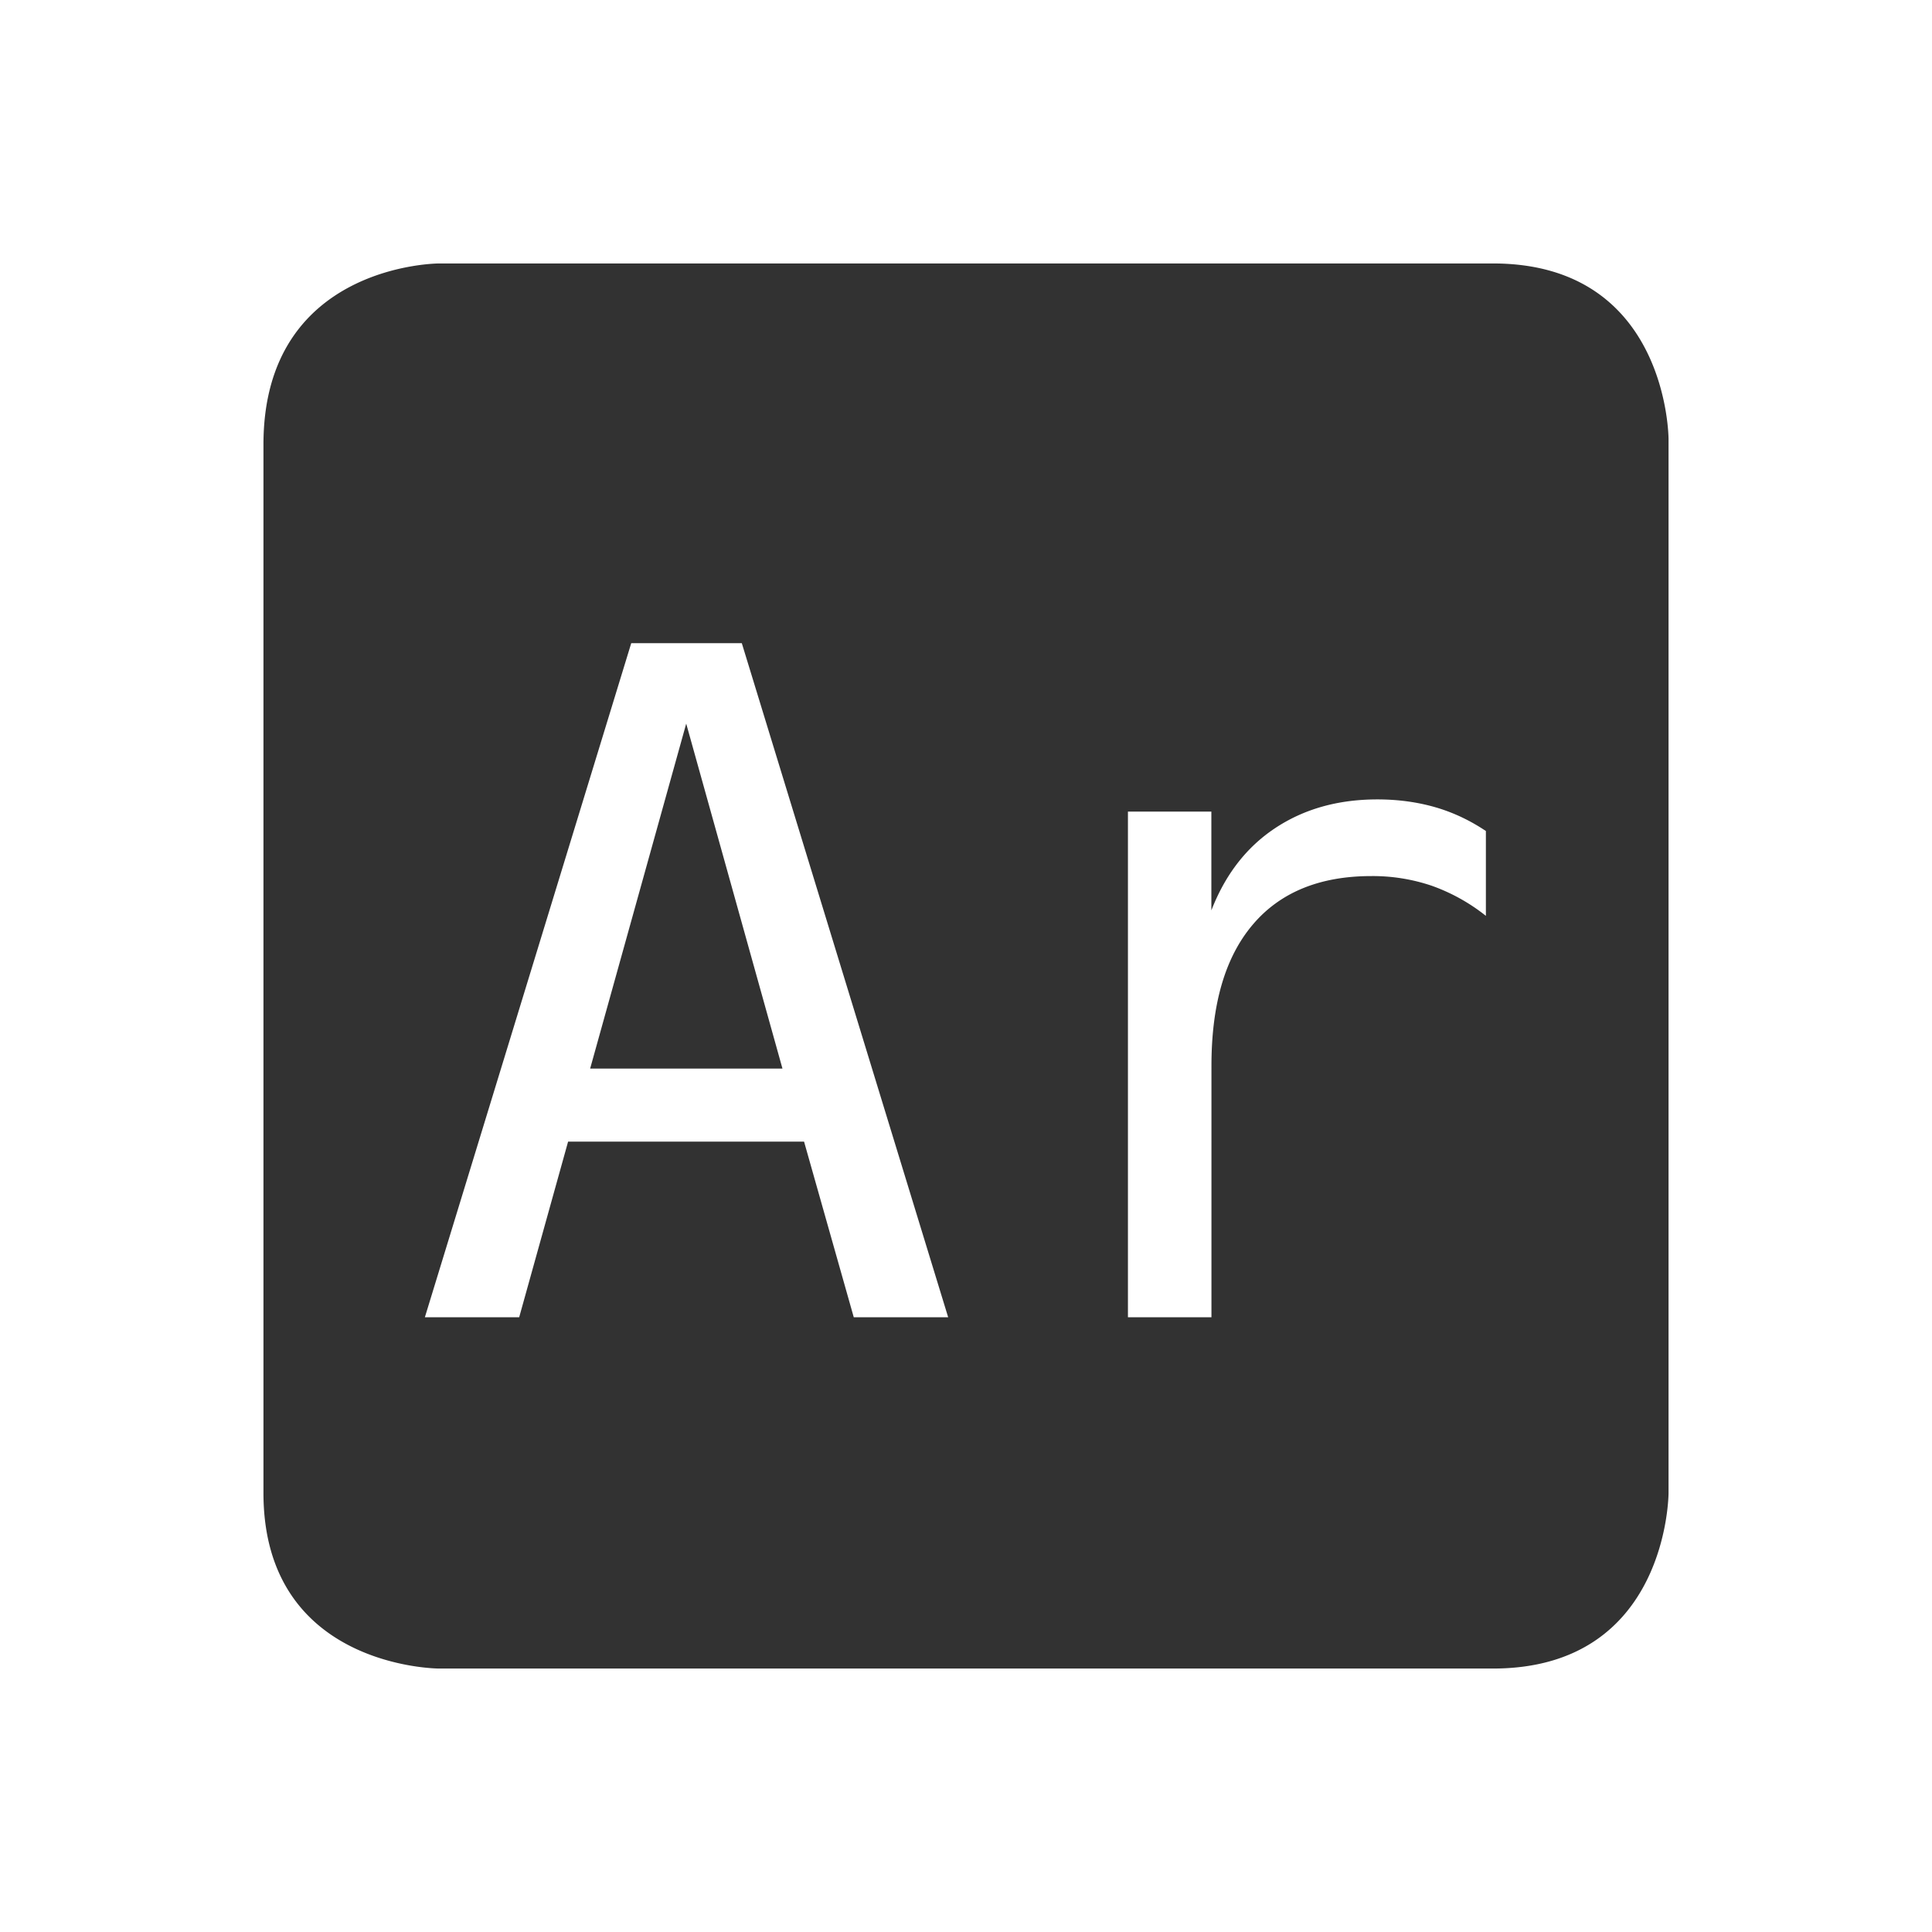 <svg height="22" width="22" xmlns="http://www.w3.org/2000/svg"><g color="#323232"><path d="M5 3S3 3 3 5.062V17c0 2 2 2 2 2h12c2 0 2-2 2-2V5s0-2-2-2H5zm2.187 4.324h1.26L10.797 15H9.722l-.566-2H6.469l-.557 2H4.838l2.35-7.676zm.627.916L6.72 12.168h2.19L7.814 8.24zm7.871.863c.233 0 .452.03.655.088.202.058.395.148.58.272v.966a2.14 2.14 0 0 0-.617-.343 2.095 2.095 0 0 0-.688-.11c-.59 0-1.042.187-1.353.557-.312.37-.467.904-.467 1.603V15h-.951V9.242h.95v1.125c.158-.408.4-.72.725-.936.33-.219.717-.328 1.166-.328z" fill="#323232"/><path style="marker:none" overflow="visible" fill="none" d="M0 0h22v22H0z"/></g></svg>